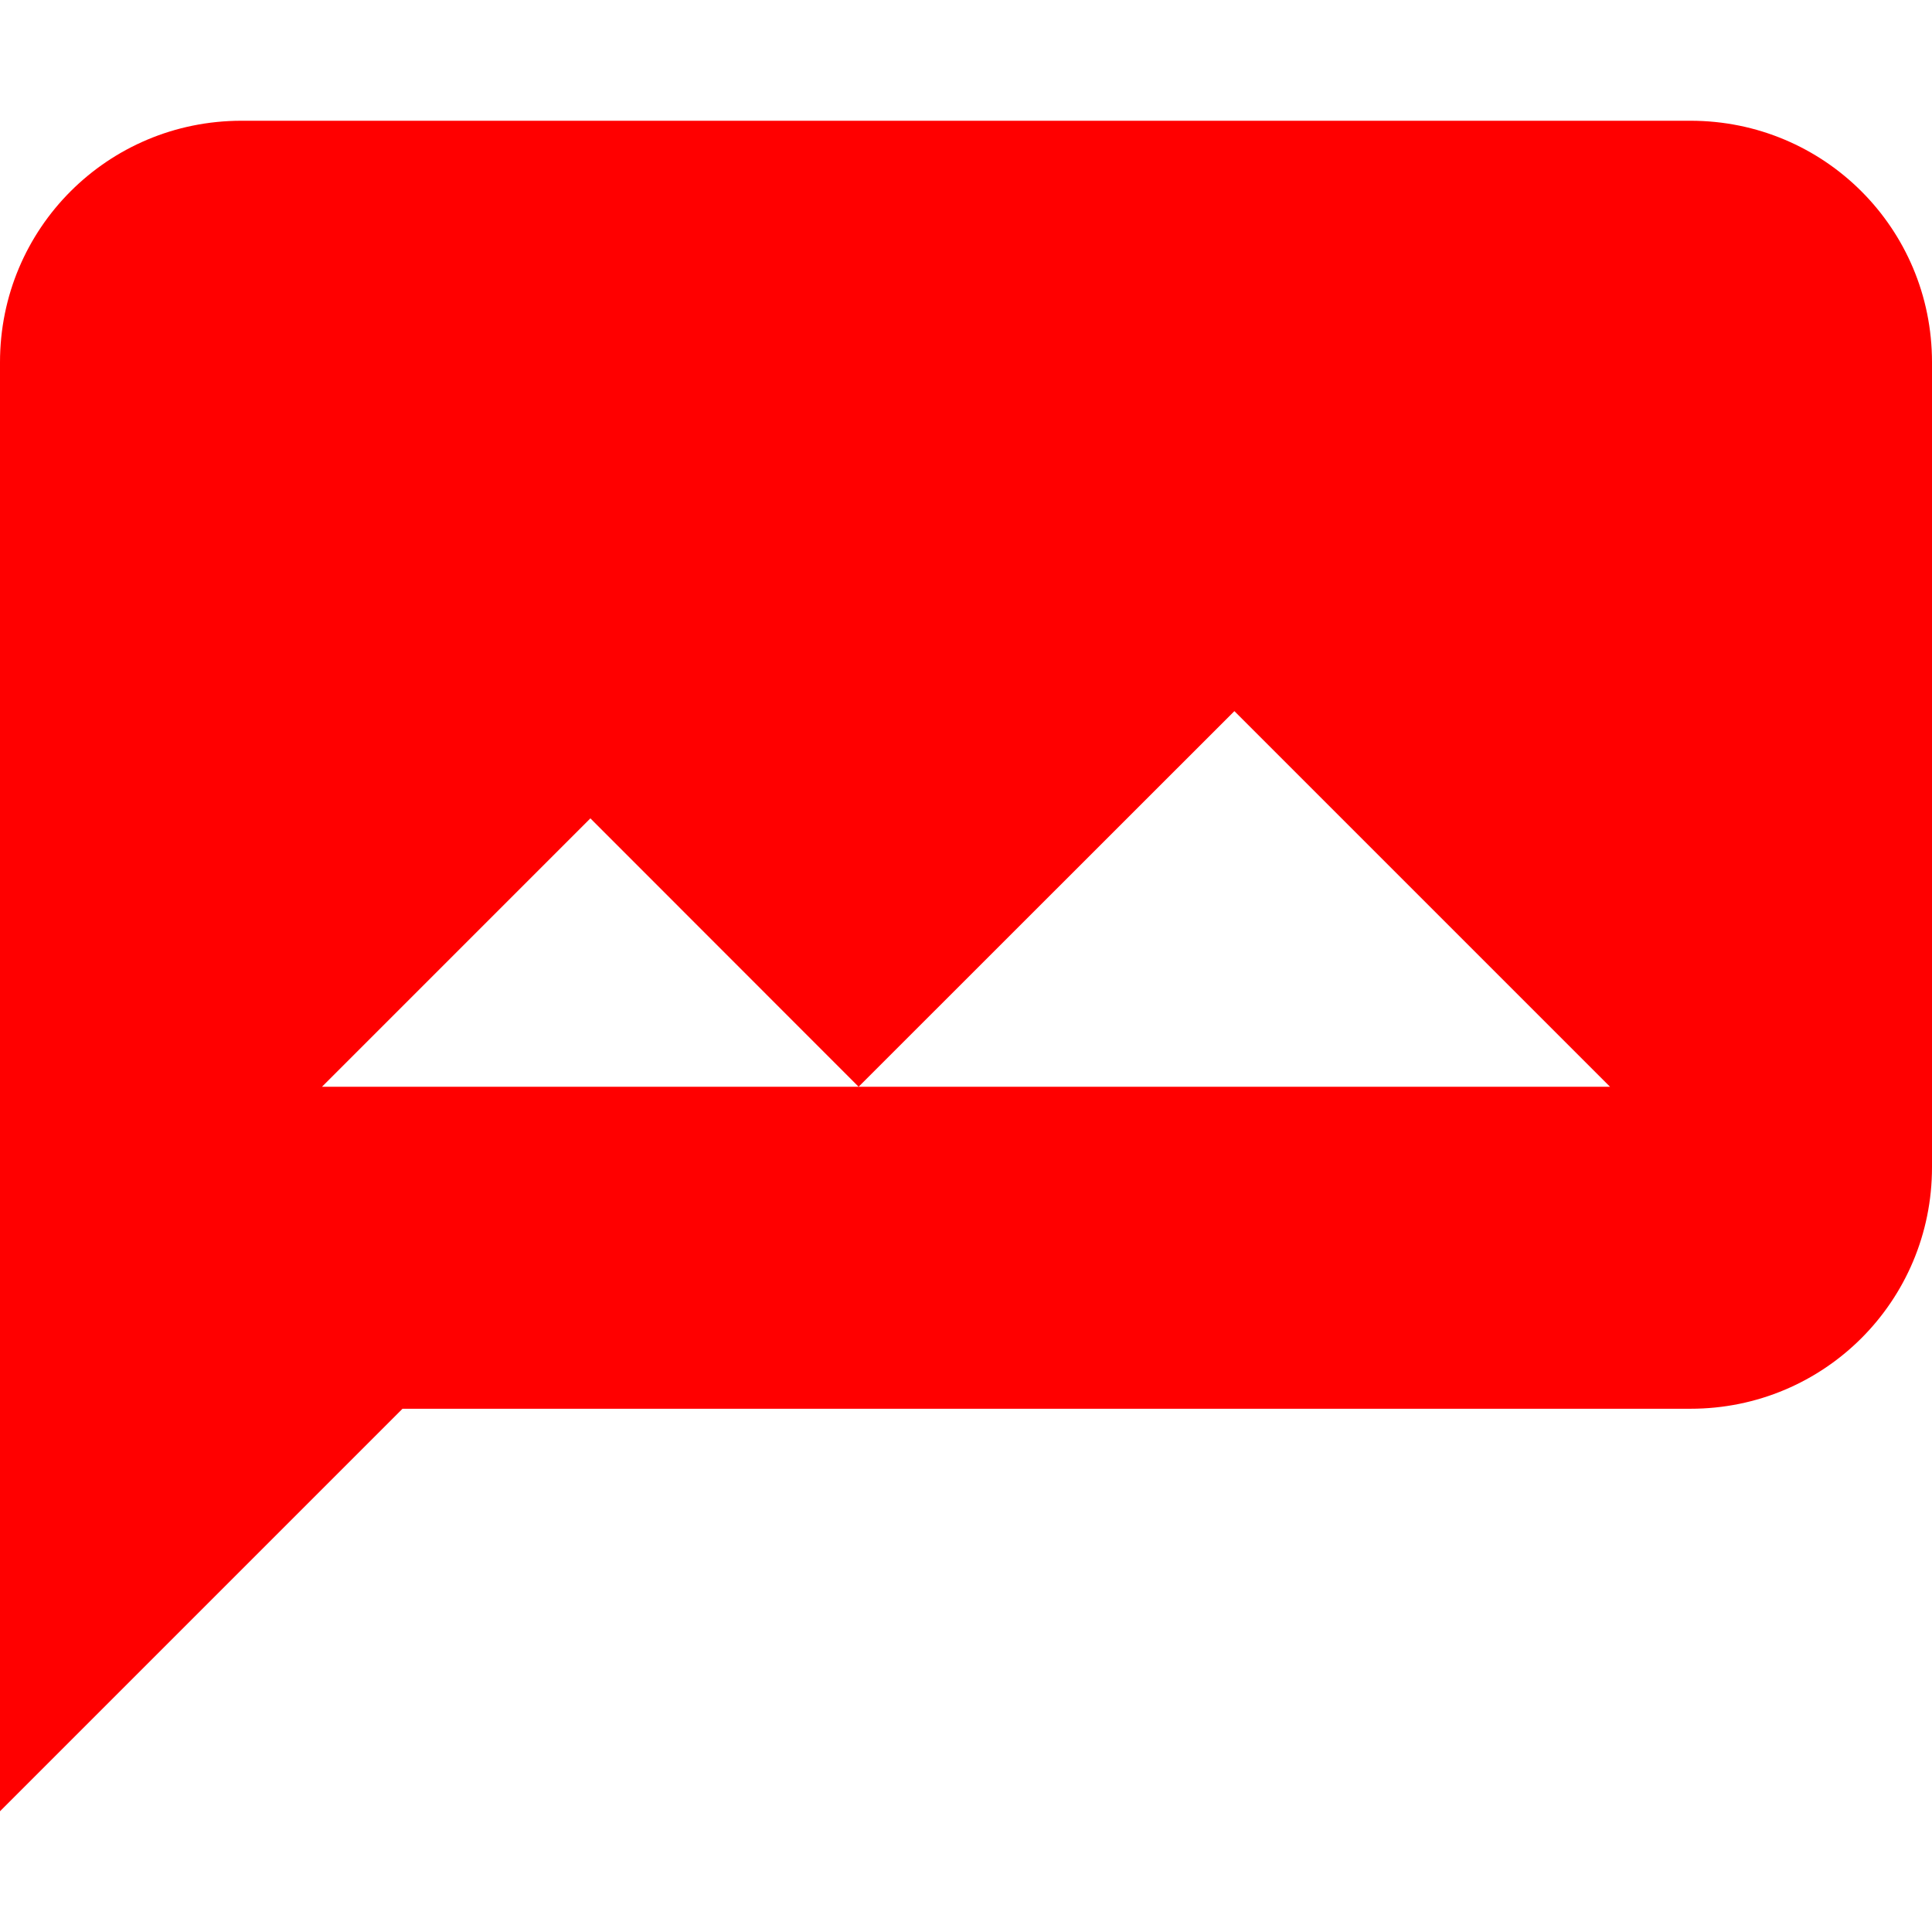 <svg xmlns="http://www.w3.org/2000/svg" width="24" height="24" viewBox="0 0 24 24">
   <path fill="red"
      d="m 3,1.5 c -1.662,0 -3,1.338 -3,3 v 9 9 l 5,-5 h 16 c 1.662,0 3,-1.338 3,-3 v -10 c 0,-1.662 -1.338,-3 -3,-3 z M 15.334,8.834 20,13.5 H 10.666 4 L 7.334,10.166 10.666,13.5 Z" />
</svg>